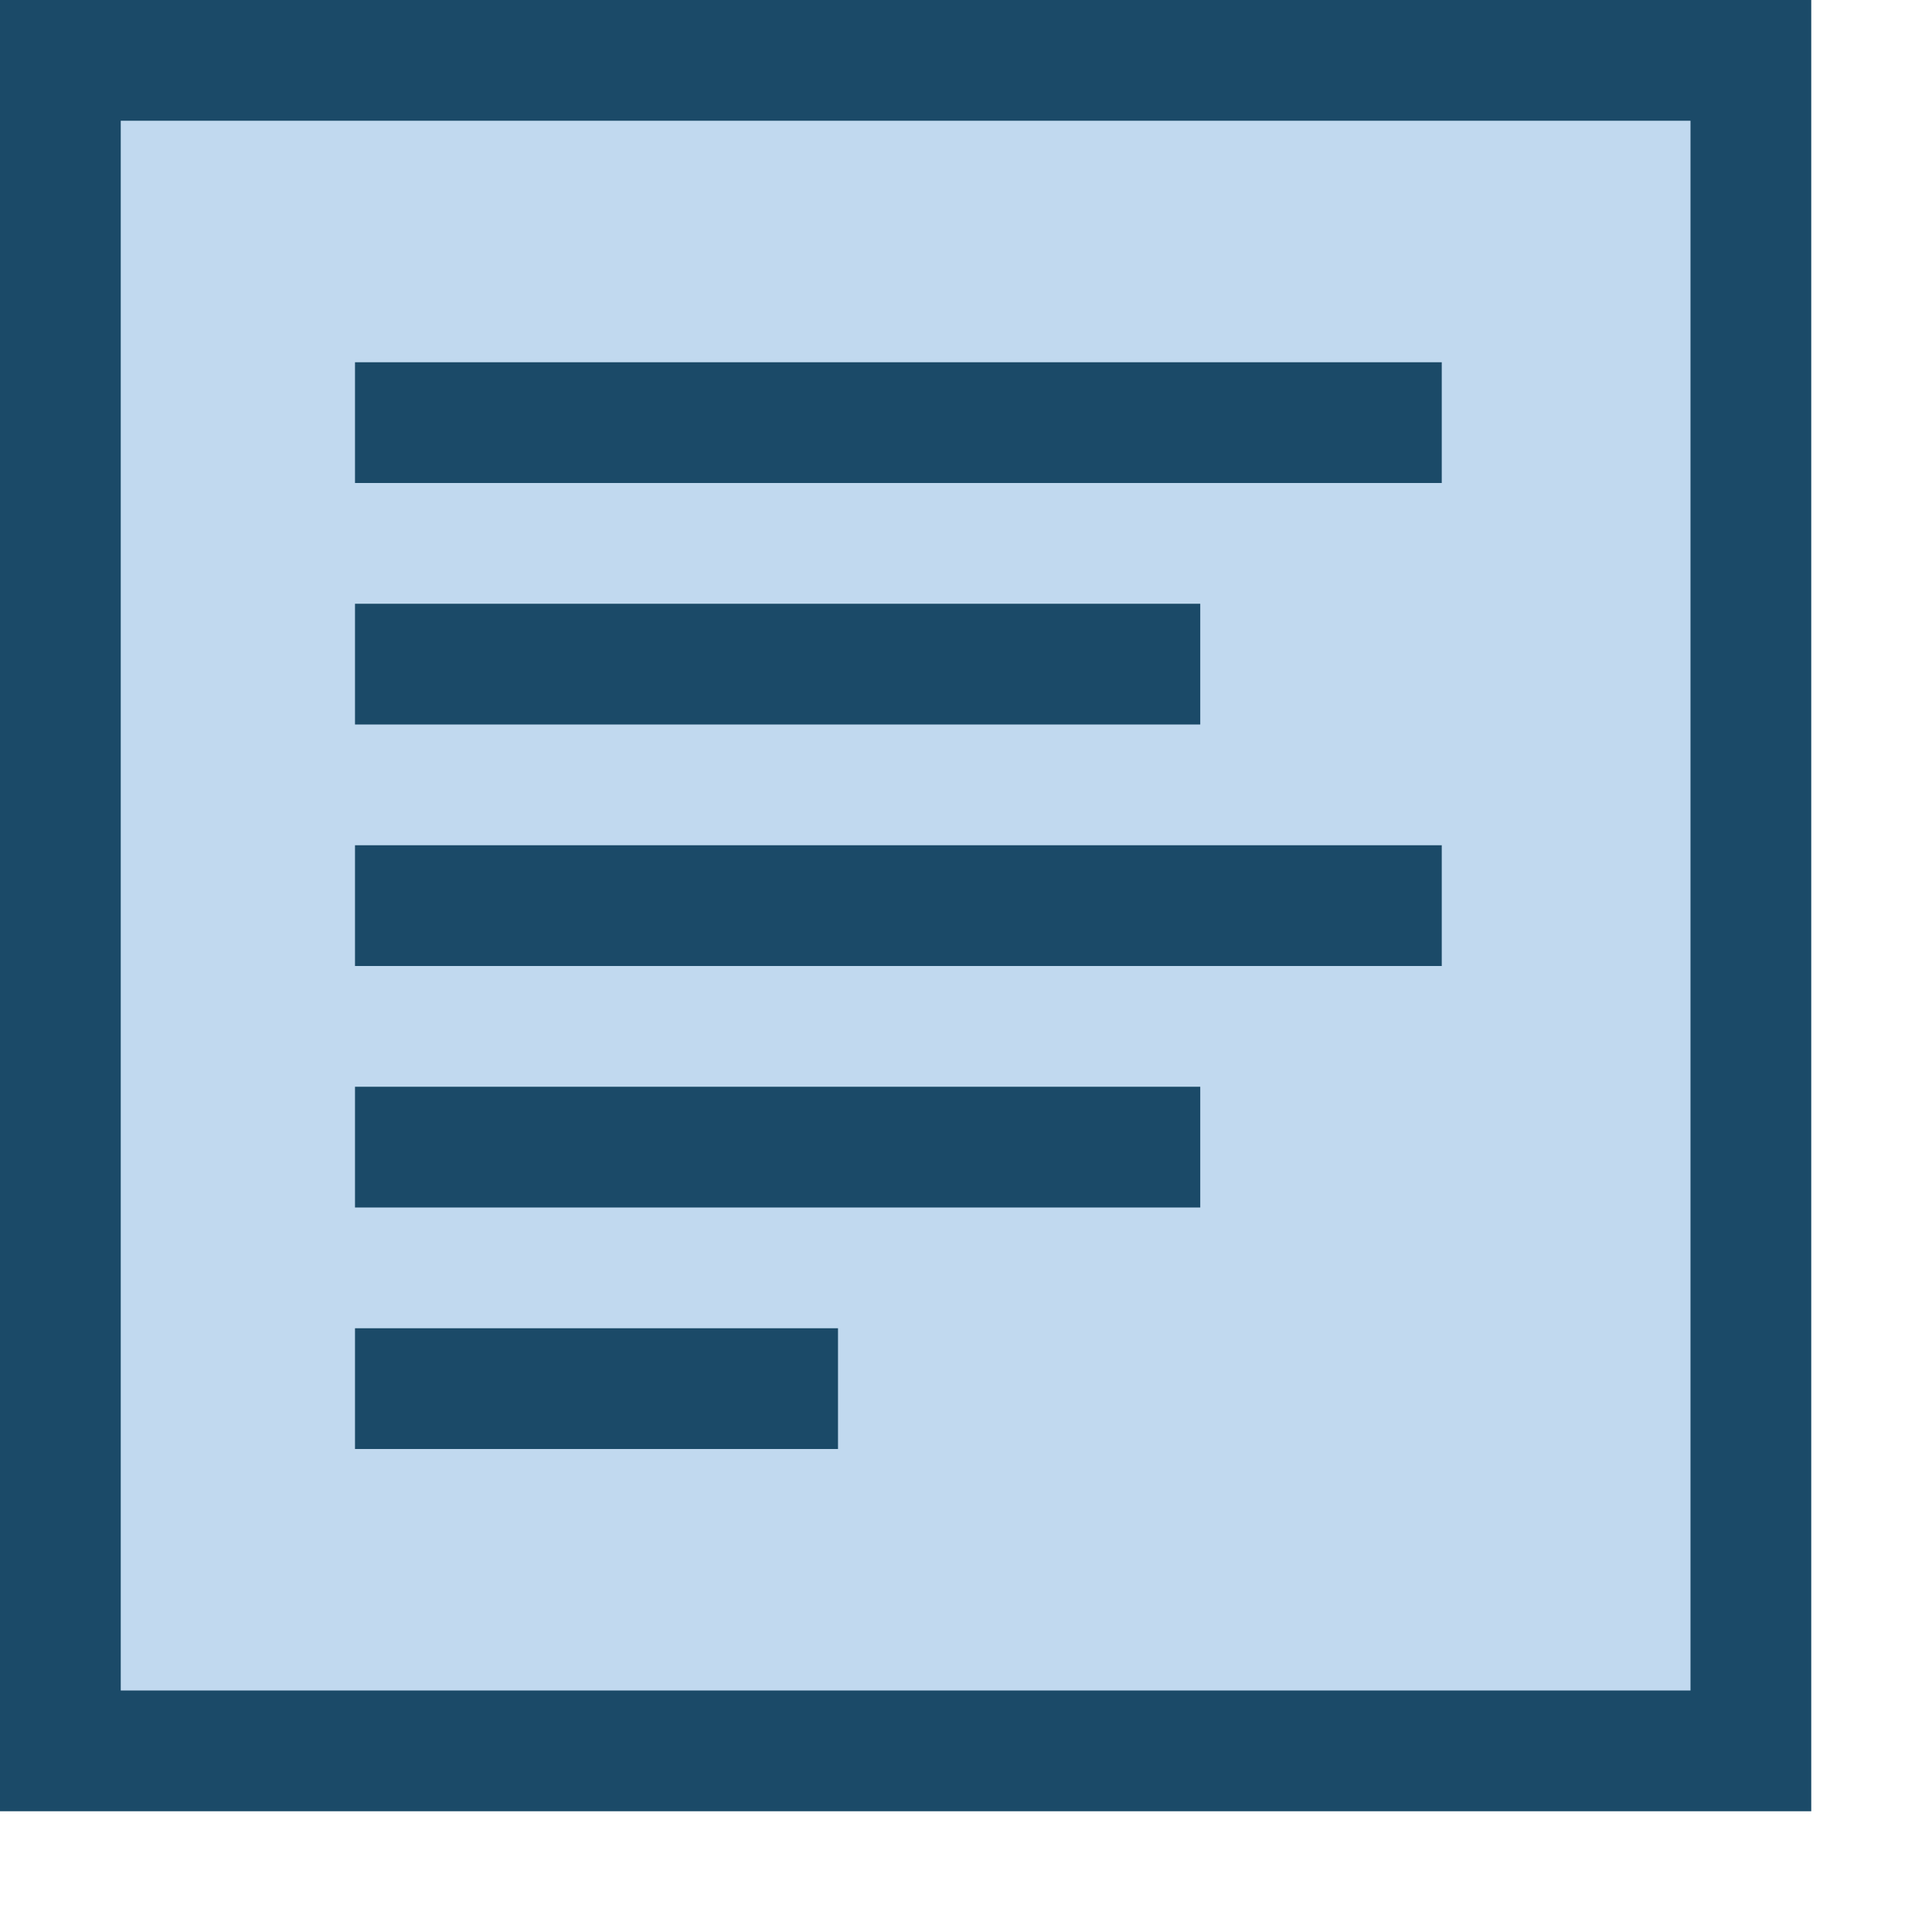 <svg id="Layer_1" data-name="Layer 1" xmlns="http://www.w3.org/2000/svg" viewBox="0 0 16 16"><defs><style>.cls-1{fill:#c1d9ef;}.cls-2{fill:#1b4a68;}</style></defs><title>icon</title><rect class="cls-1" x="0.5" y="0.5" width="14" height="14"/><path class="cls-2" d="M14,1V14H1V1H14m1-1H0V15H15V0Z"/><rect class="cls-2" x="2.94" y="3" width="9" height="1"/><rect class="cls-2" x="2.94" y="5" width="7" height="1"/><rect class="cls-2" x="2.94" y="7" width="9" height="1"/><rect class="cls-2" x="2.94" y="9" width="7" height="1"/><rect class="cls-2" x="2.94" y="11" width="4" height="1"/></svg>